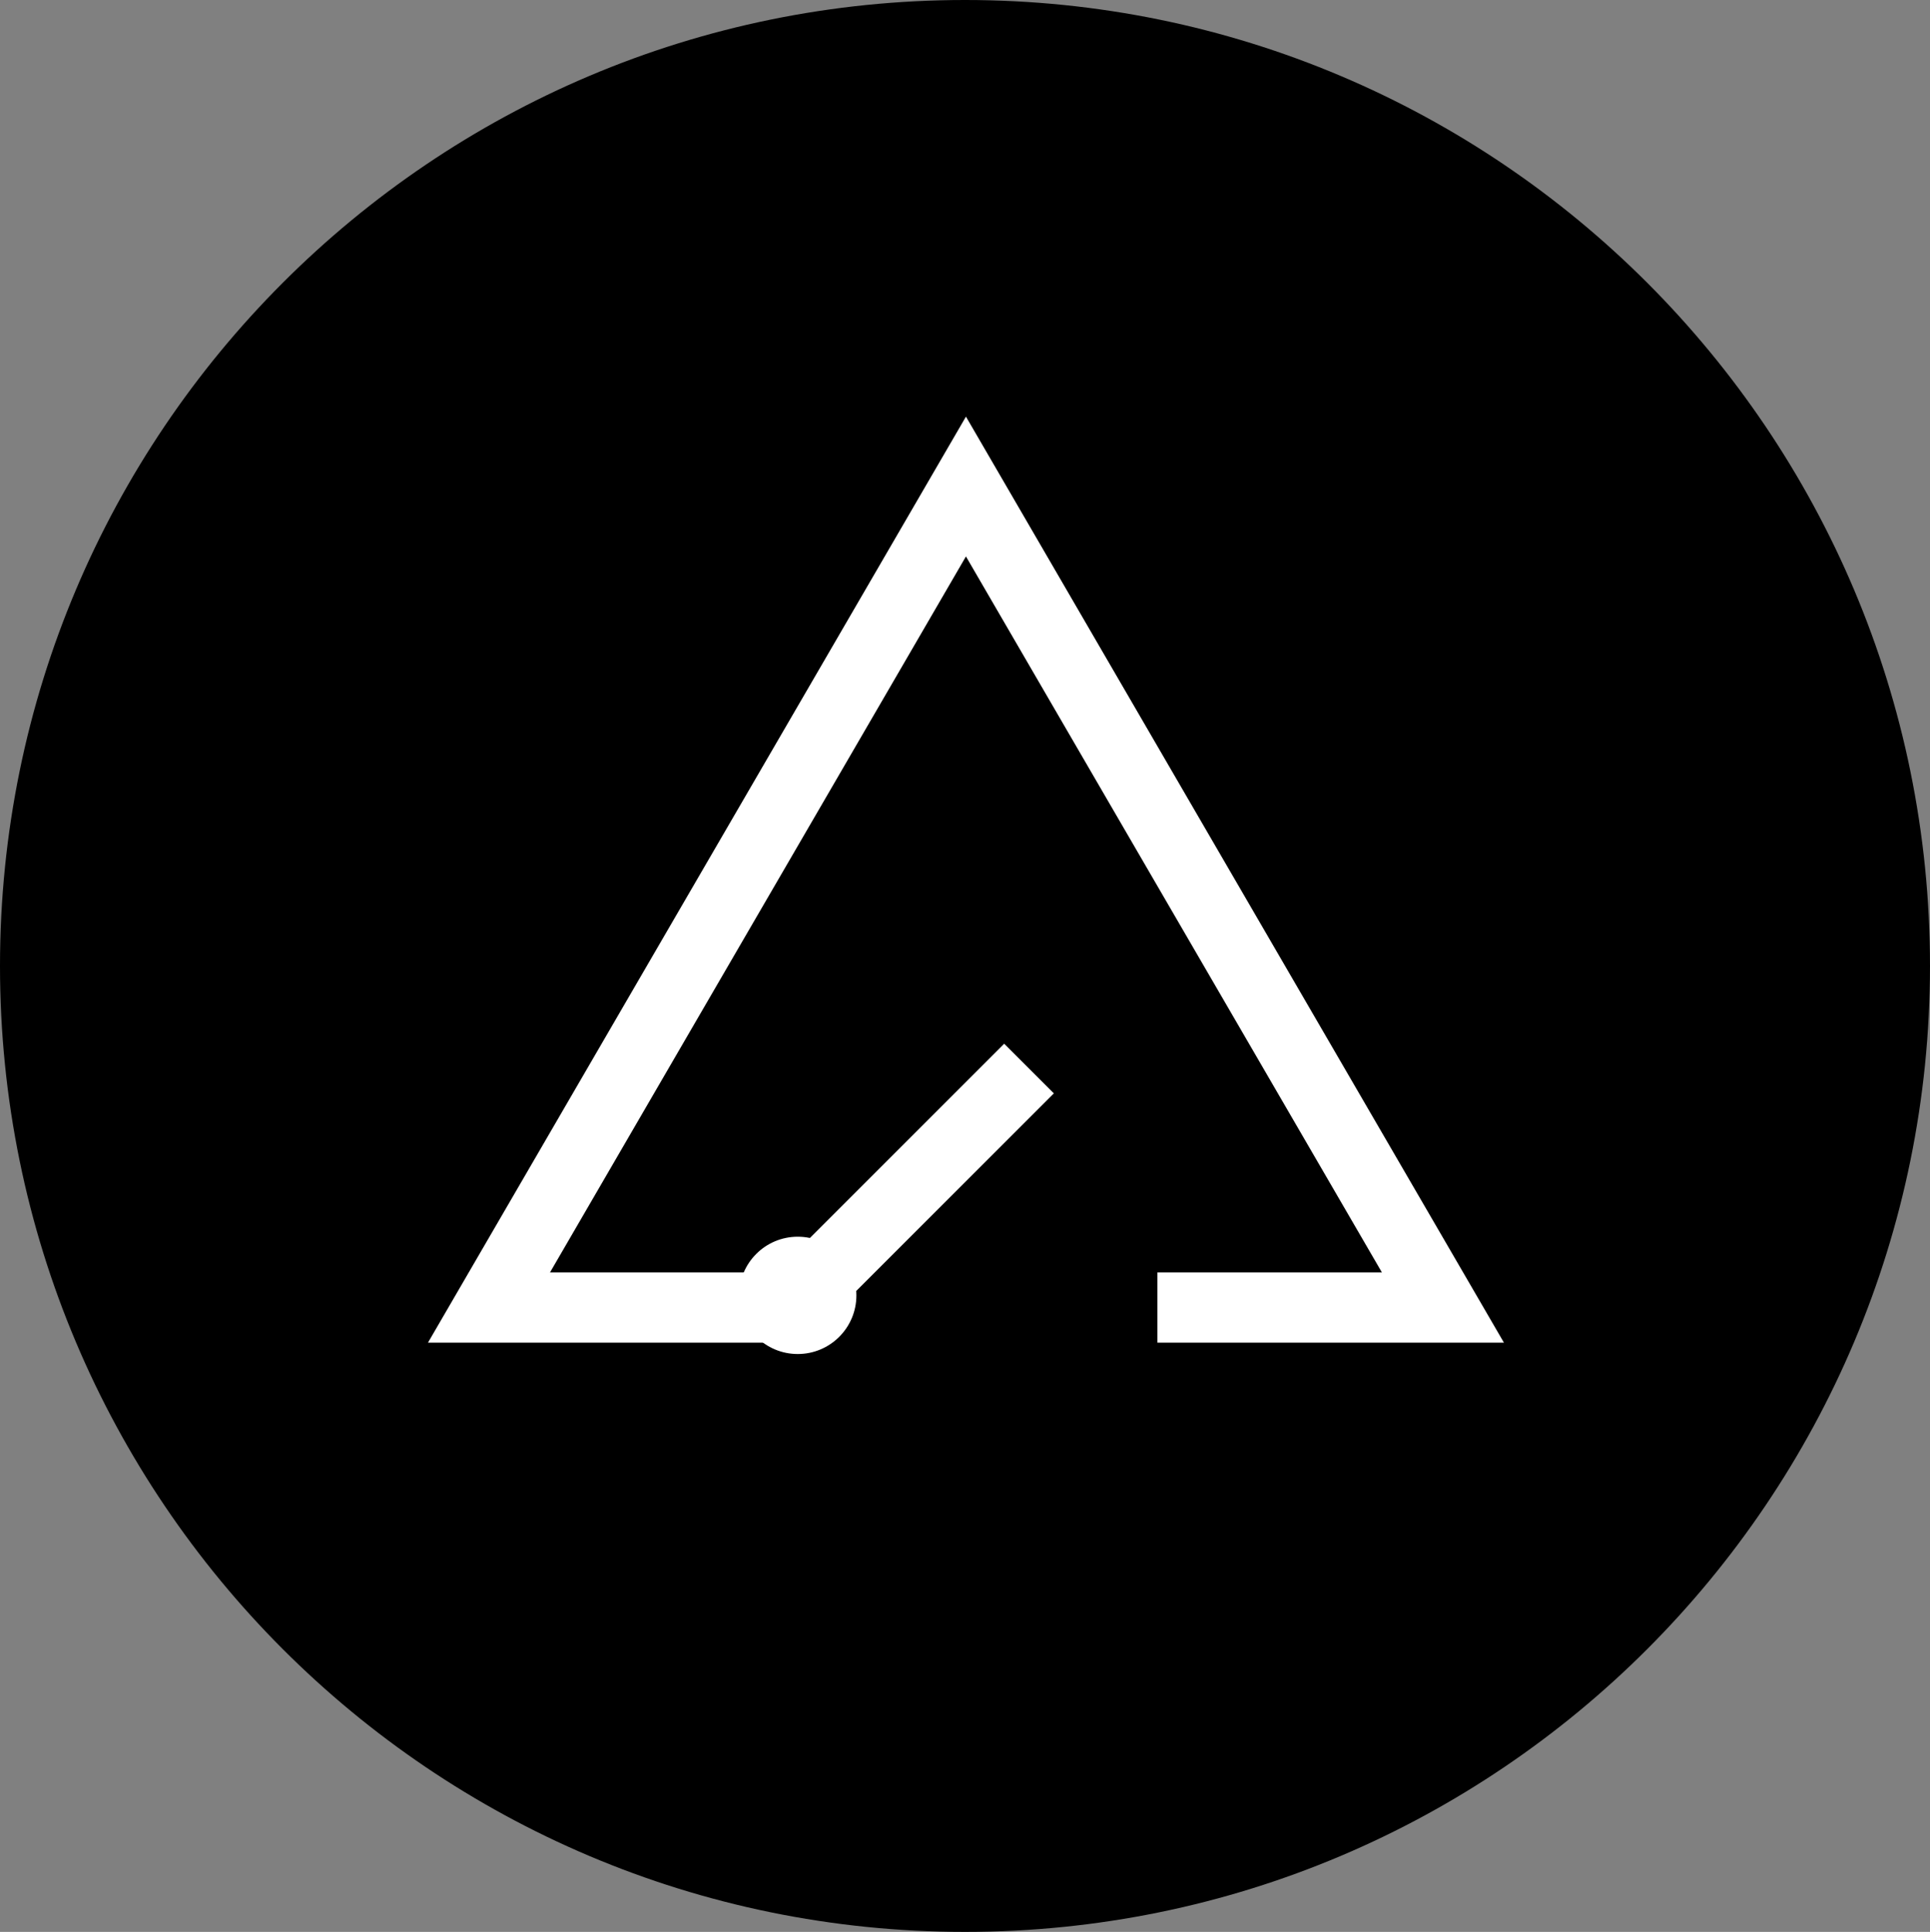 <svg width="872" height="873" xmlns="http://www.w3.org/2000/svg" xmlns:xlink="http://www.w3.org/1999/xlink" xml:space="preserve" overflow="hidden"><rect width="100%" height="100%" fill="#808080" stroke="none"/><g transform="translate(-1650 -1180)"><path d="M1650 1616.5C1650 1375.43 1845.2 1180 2086 1180 2326.8 1180 2522 1375.43 2522 1616.5 2522 1857.57 2326.8 2053 2086 2053 1845.2 2053 1650 1857.57 1650 1616.5Z" fill-rule="evenodd"/><path d="M1870.93 1770.86 2086.43 1399.86 2301.93 1770.86Z" stroke="#FFFFFF" stroke-width="31.735" stroke-miterlimit="8" fill="none" fill-rule="evenodd"/><path d="M2012.93 1770.72 2172.93 1770.72" stroke="#000000" stroke-width="45.833" stroke-miterlimit="8" fill="none" fill-rule="evenodd"/><path d="M2001.93 1775.86 2114.93 1662.86" stroke="#FFFFFF" stroke-width="31.735" stroke-miterlimit="8" fill="#FFFFFF" fill-rule="evenodd"/><path d="M1983.93 1765.36C1983.93 1750.73 1995.79 1738.86 2010.43 1738.86 2025.06 1738.86 2036.93 1750.73 2036.93 1765.36 2036.93 1780 2025.06 1791.86 2010.43 1791.86 1995.79 1791.86 1983.93 1780 1983.93 1765.36Z" fill="#FFFFFF" fill-rule="evenodd"/></g></svg>